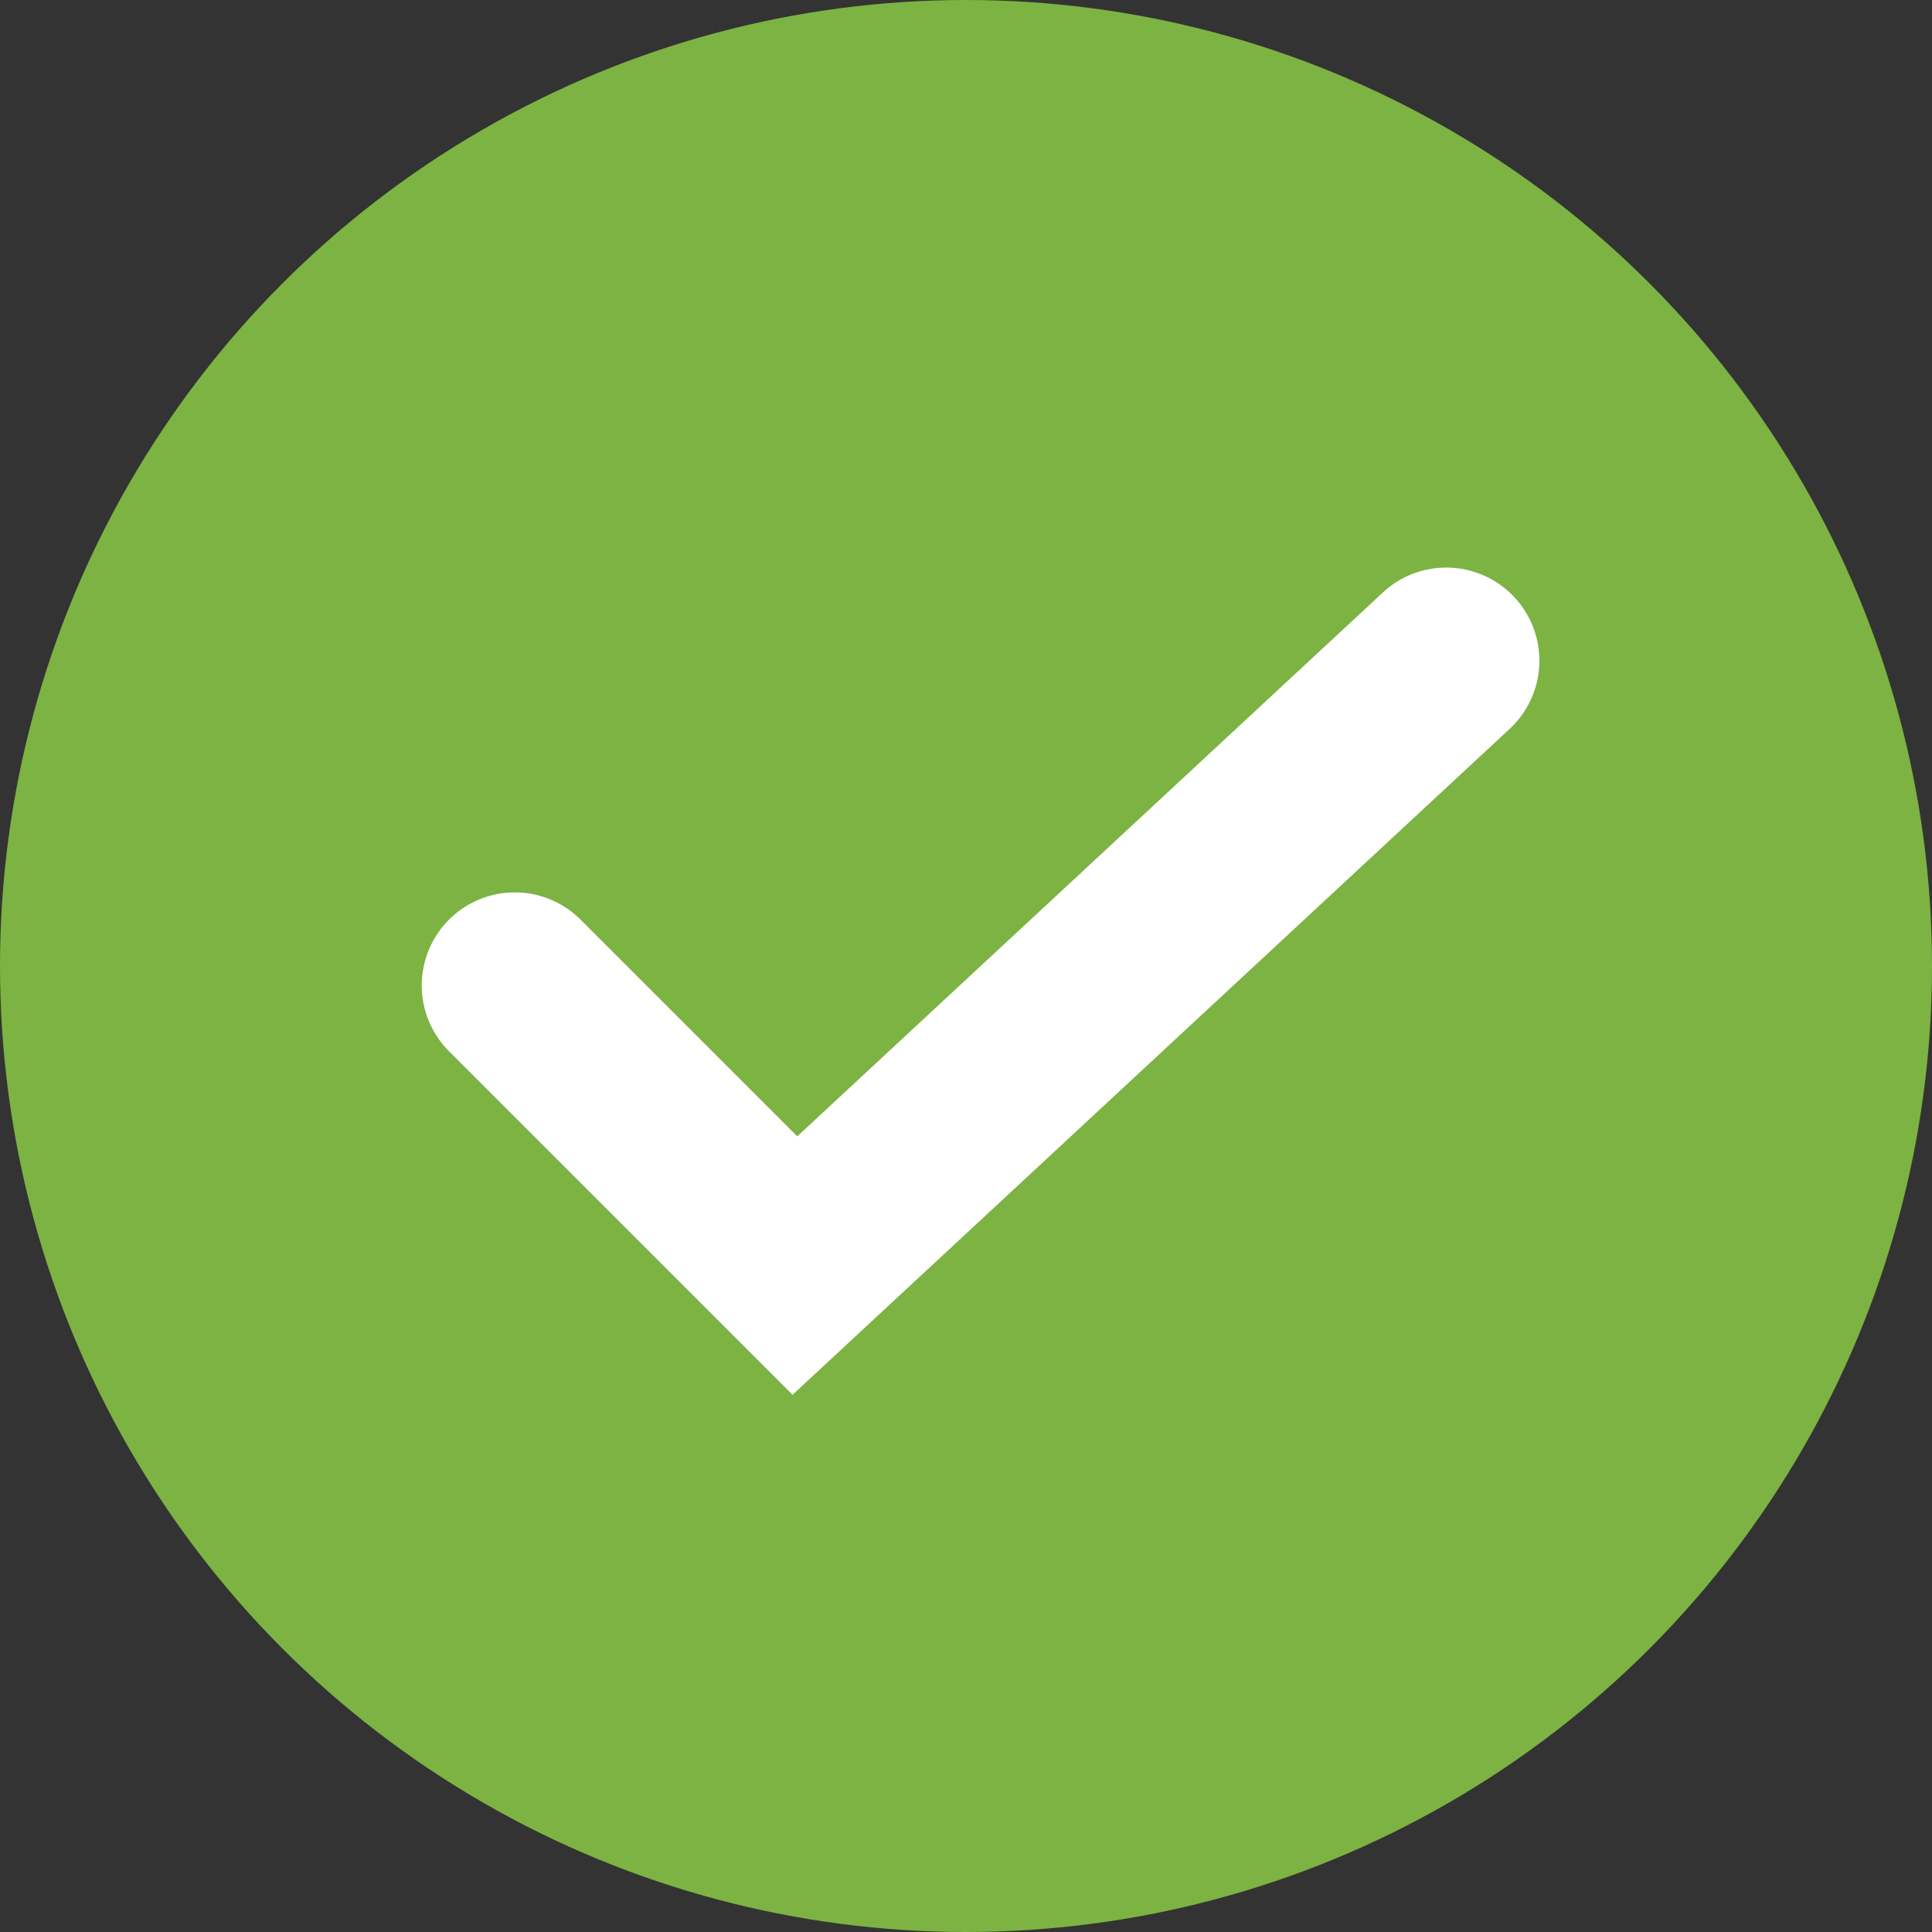 <svg xmlns="http://www.w3.org/2000/svg" width="18" height="18" viewBox="0 0 18 18">
  <rect x="0" y="0" width="18" height="18" fill="#333333" stroke="none"/>
  <g id="Group_71" data-name="Group 71" transform="translate(-2285.337 -291.305)">
    <circle id="Ellipse_15" data-name="Ellipse 15" cx="9" cy="9" r="9" transform="translate(2285.337 291.305)" fill="#7cb342"/>
    <g id="Group_55" data-name="Group 55" transform="translate(2289.276 296.593)">
      <path id="Path_90" data-name="Path 90" d="M2296.108,308.846l-3.192-3.192a.867.867,0,1,1,1.226-1.226l2.01,2.01,5.456-5.067a.867.867,0,1,1,1.181,1.271Z" transform="translate(-2292.663 -301.139)" fill="#fff"/>
    </g>
  </g>
</svg>
